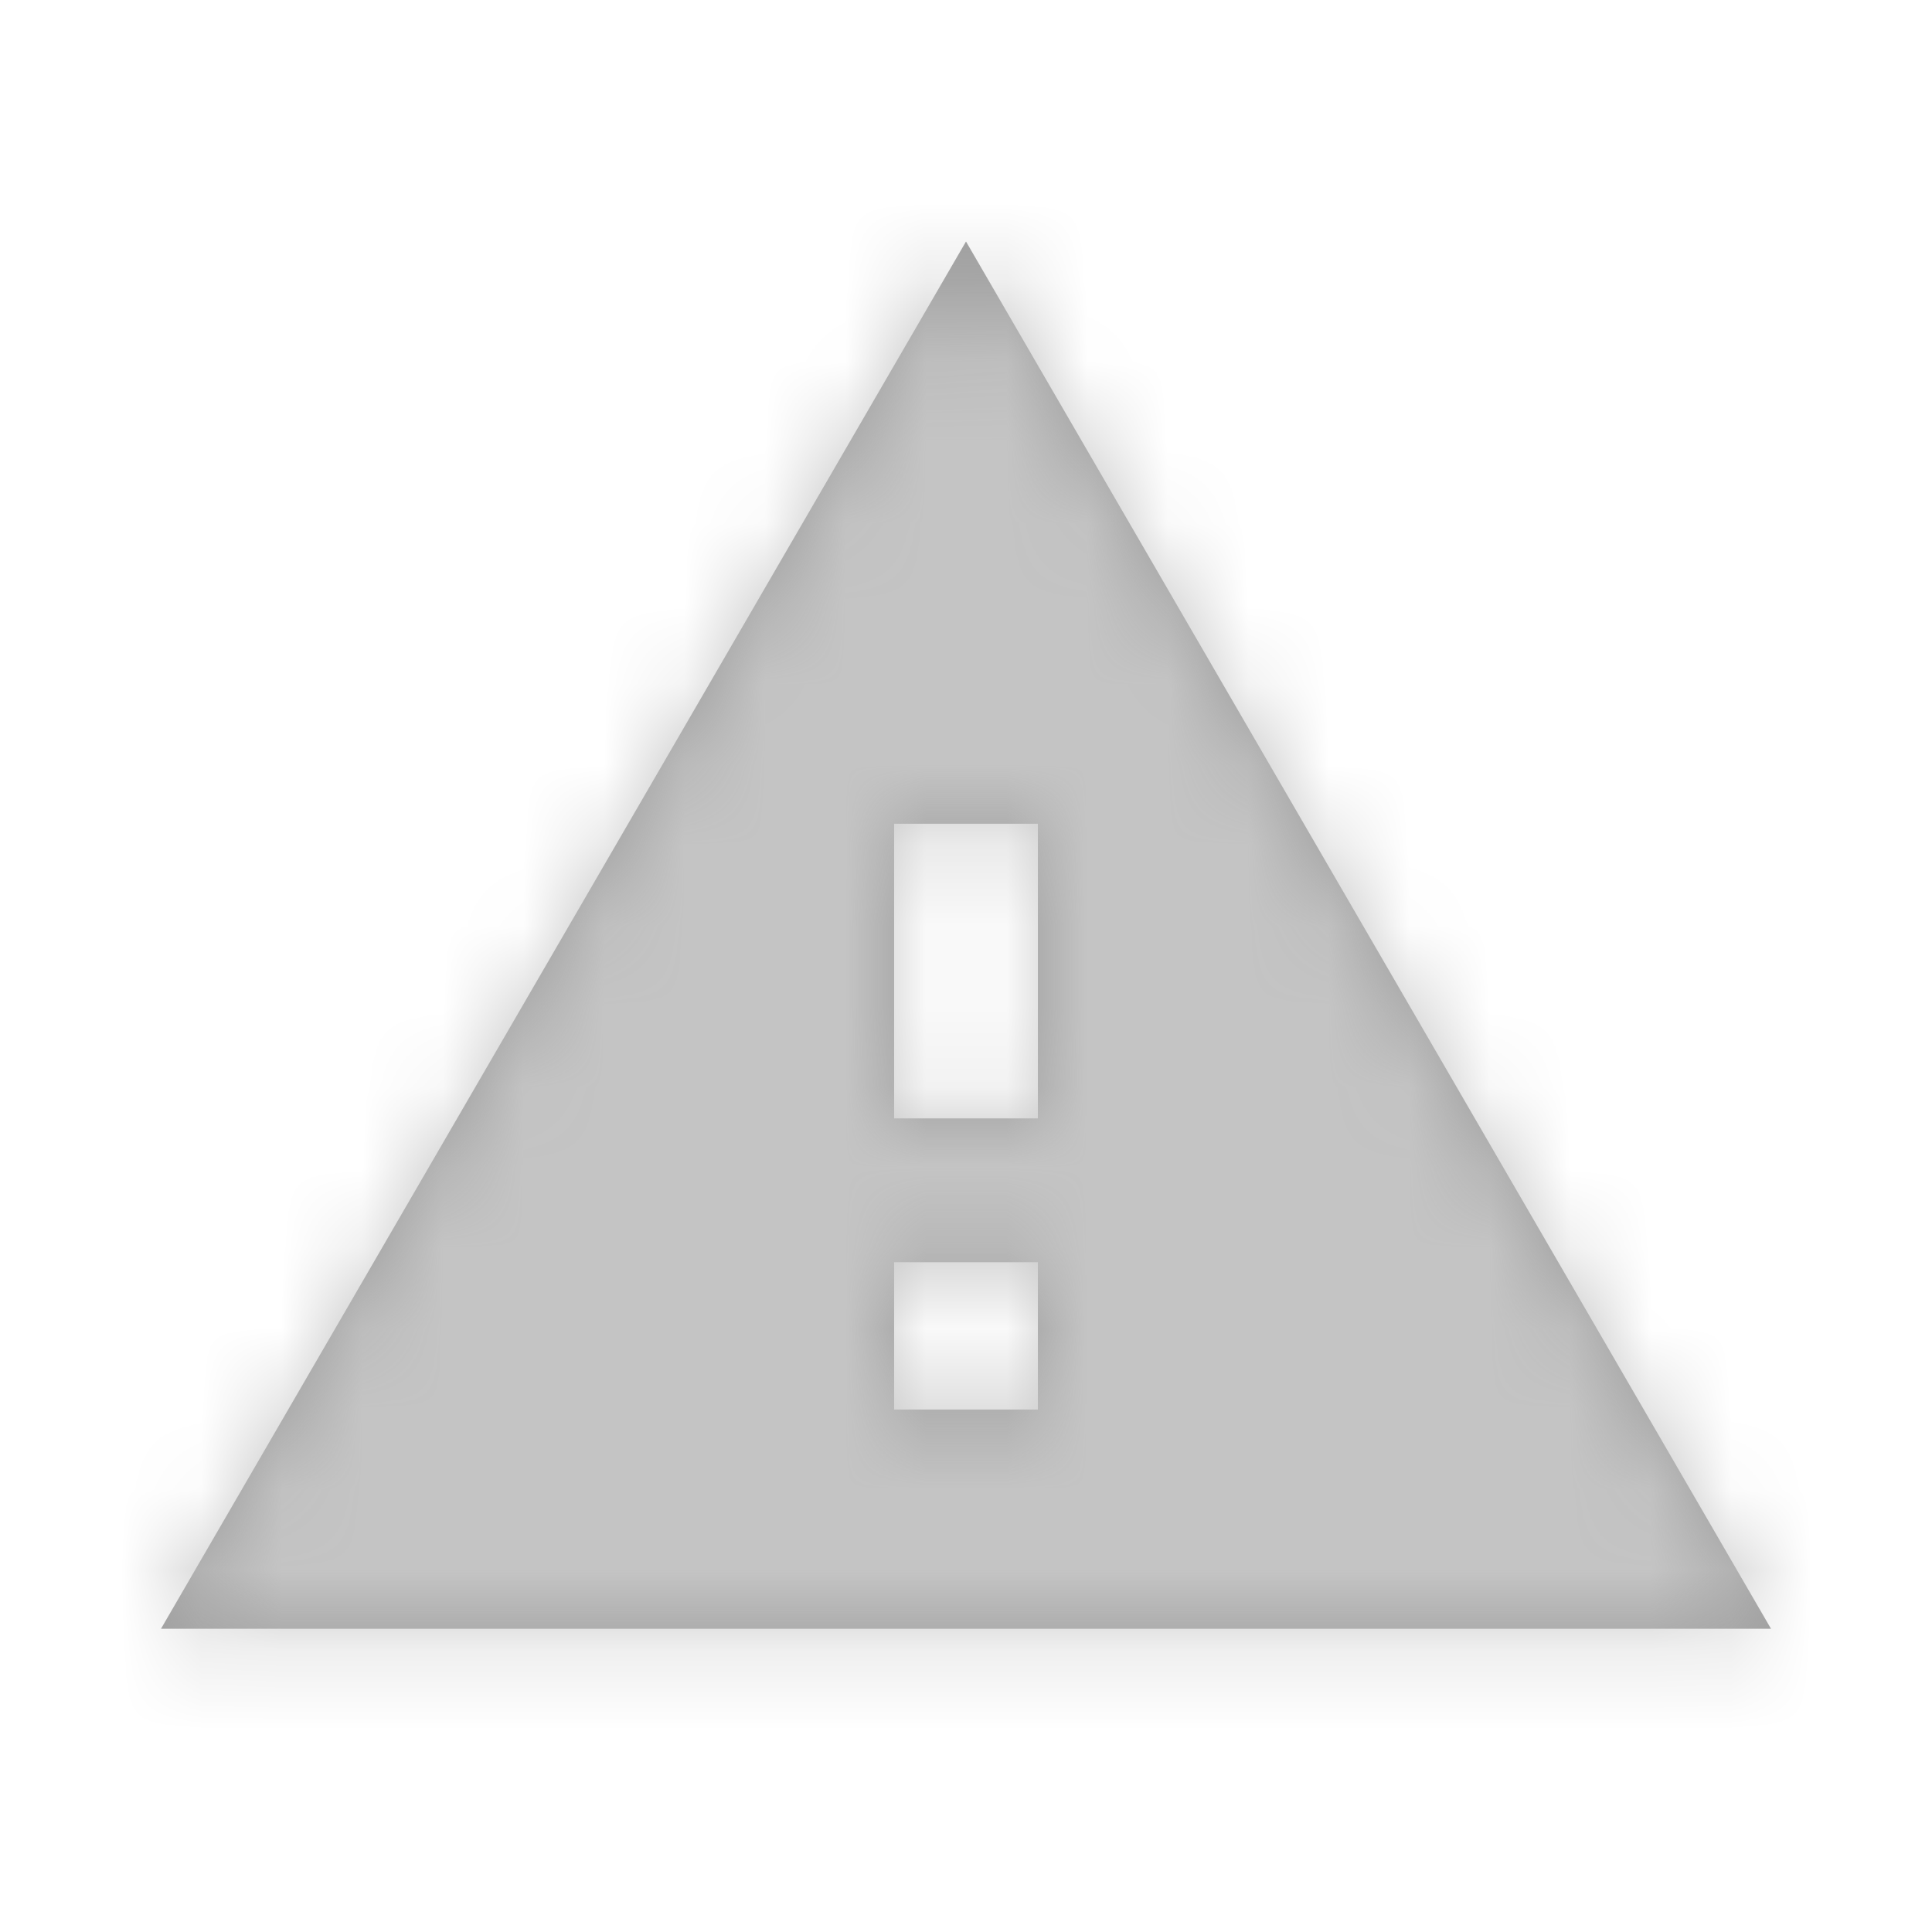 <?xml version="1.0" encoding="UTF-8"?>
<svg width="24px" height="24px" viewBox="0 0 24 24" version="1.1" xmlns="http://www.w3.org/2000/svg" xmlns:xlink="http://www.w3.org/1999/xlink">
    <!-- Generator: Sketch 52.3 (67297) - http://www.bohemiancoding.com/sketch -->
    <title>UI/Icons/alert</title>
    <desc>Created with Sketch.</desc>
    <defs>
        <path d="M12.893,13.893 L12.893,10.233 L11.107,10.233 L11.107,13.893 L12.893,13.893 Z M12.893,17.51 L12.893,15.68 L11.107,15.68 L11.107,17.51 L12.893,17.51 Z M2,20.233 L12,3 L22,20.233 L2,20.233 Z" id="path-1"></path>
    </defs>
    <g id="Componentes" stroke="none" stroke-width="1" fill="none" fill-rule="evenodd">
        <g id="UI/Icons/alert">
            <mask id="mask-2" fill="white">
                <use xlink:href="#path-1"></use>
            </mask>
            <use id="warning---material" fill="#9B9B9B" xlink:href="#path-1"></use>
            <g id="UI/Color/grey-dark" mask="url(#mask-2)" fill="#C4C4C4" fill-rule="nonzero">
                <rect id="Rectangle" x="0" y="0" width="24" height="24"></rect>
            </g>
        </g>
    </g>
</svg>